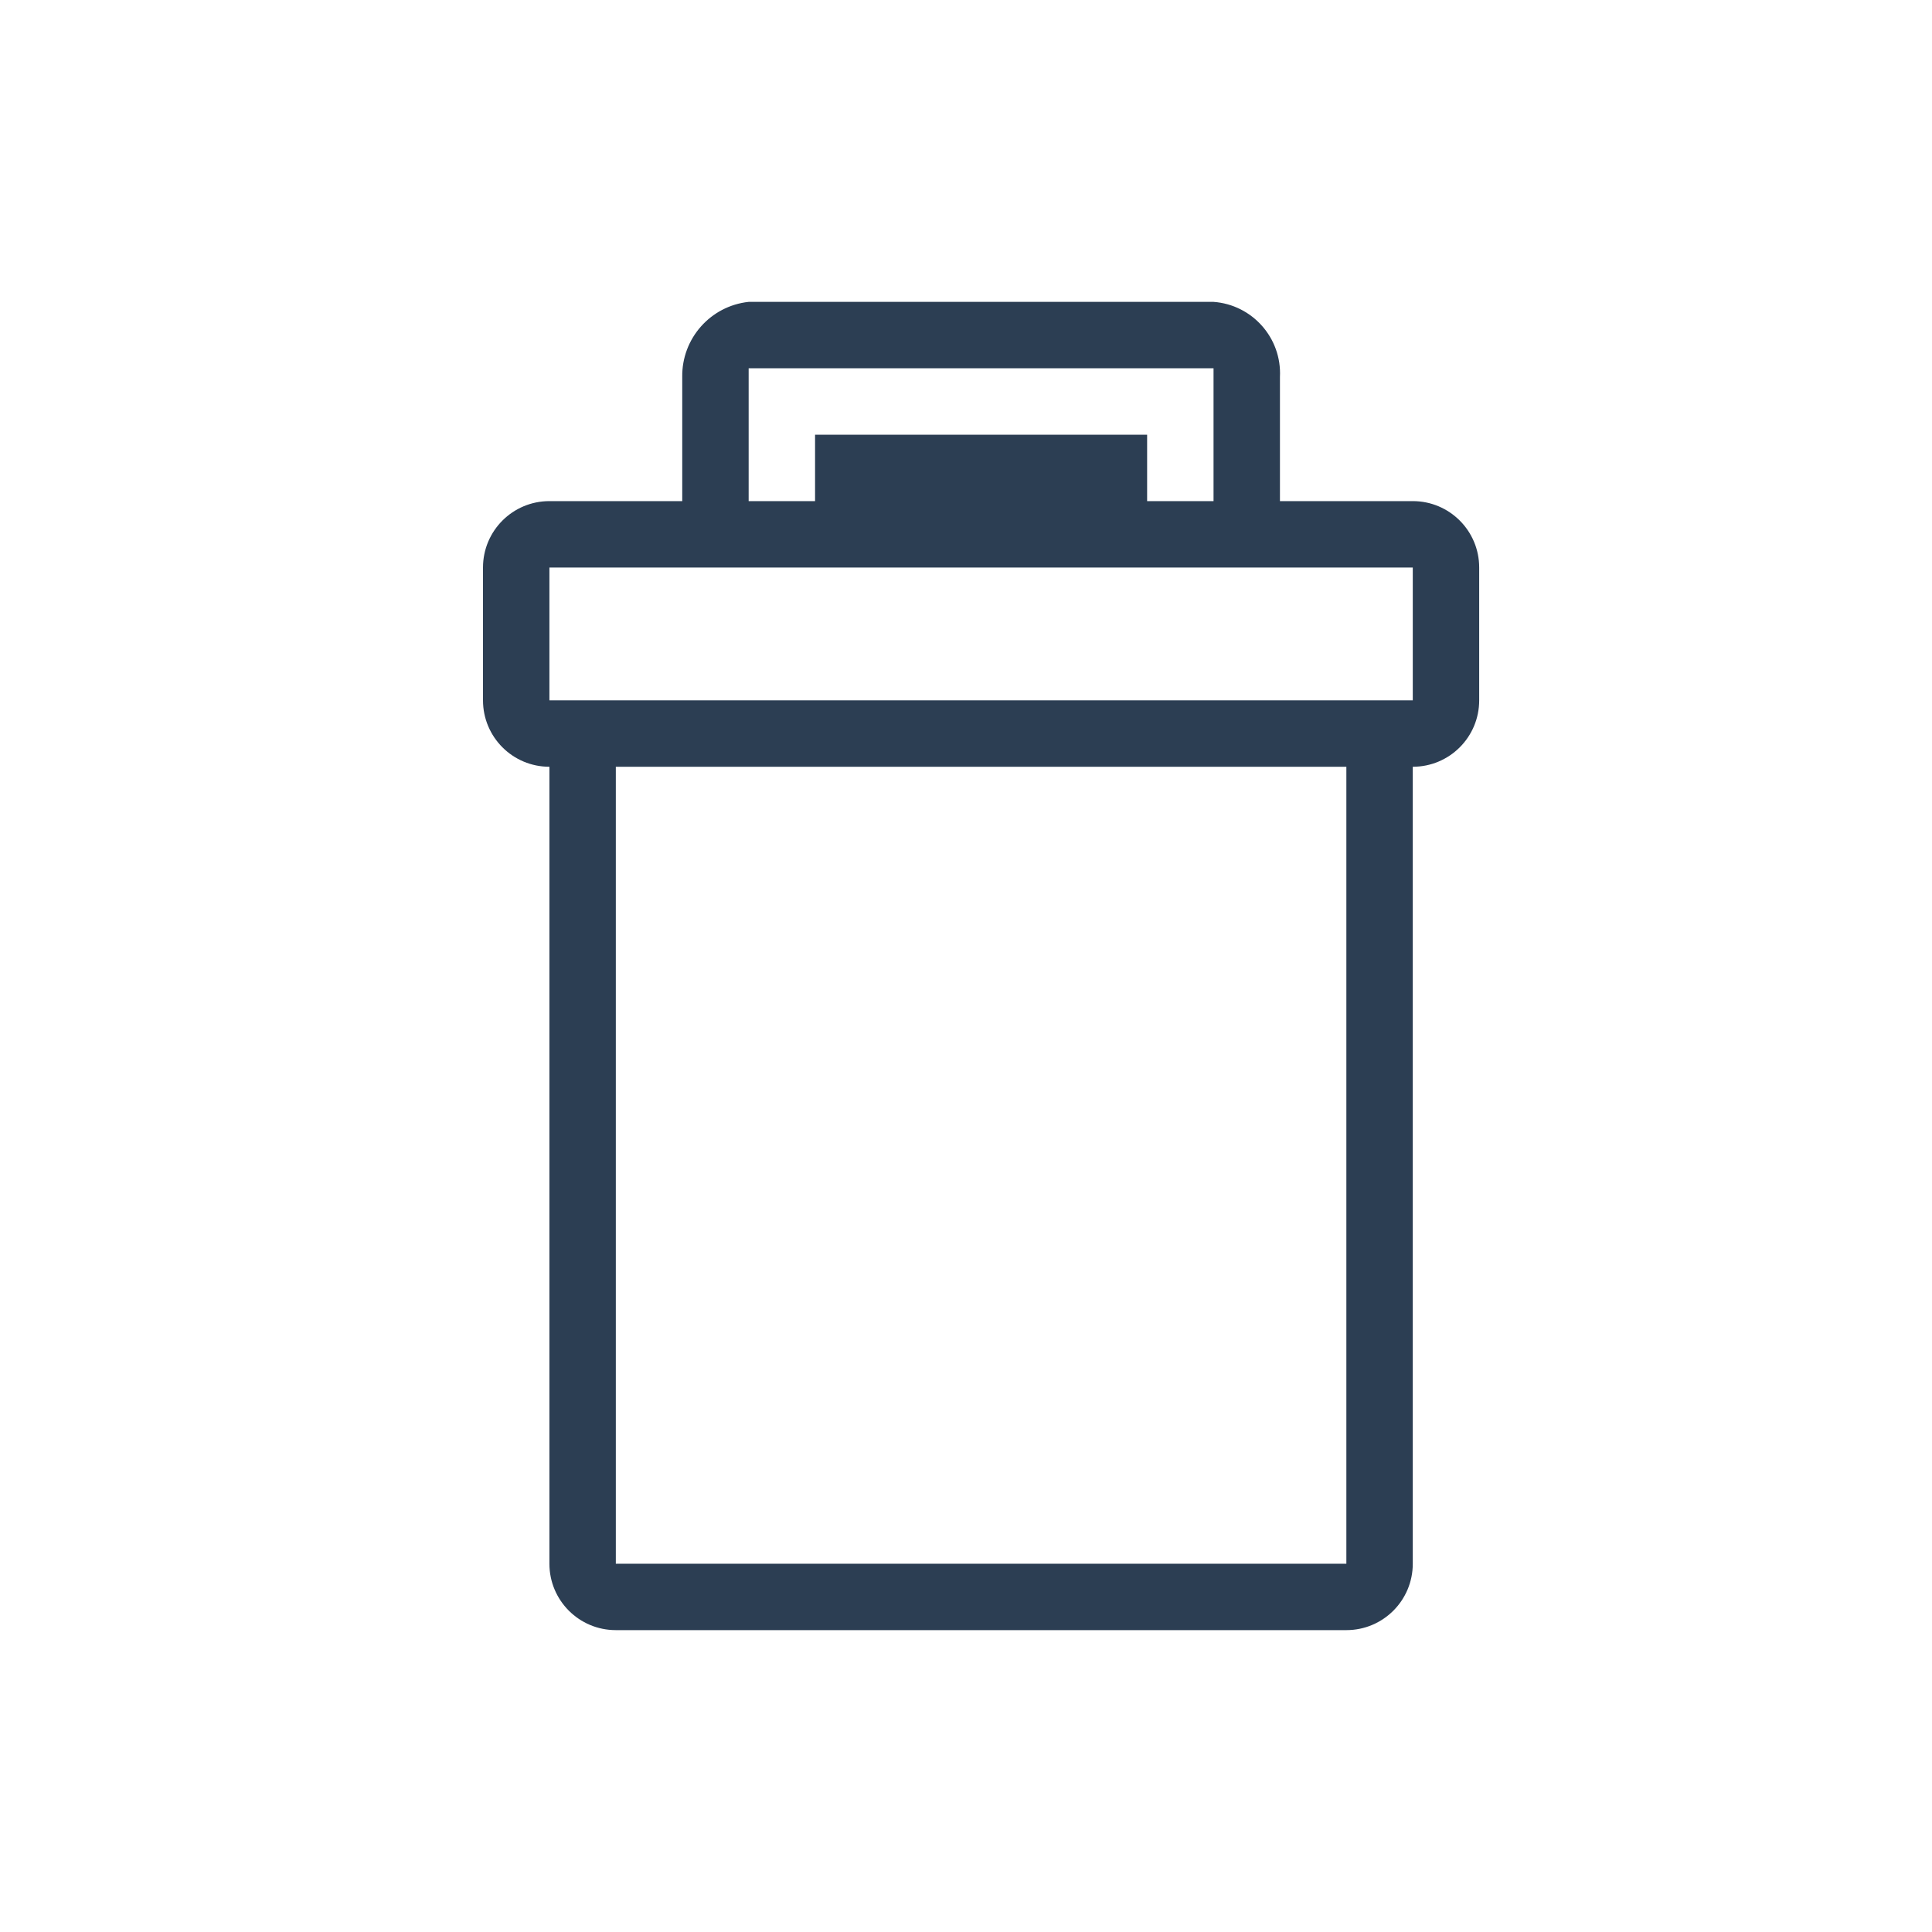 <?xml version="1.0" encoding="UTF-8"?>
<svg width="32px" height="32px" viewBox="0 0 32 32" version="1.1" xmlns="http://www.w3.org/2000/svg" xmlns:xlink="http://www.w3.org/1999/xlink">
    <!-- Generator: Sketch 54.1 (76490) - https://sketchapp.com -->
    <title>03-low-density/filter-query/trash-32</title>
    <desc>Created with Sketch.</desc>
    <defs>
        <path d="M15.4,3.3 L13.2,3.3 L13.2,1.243 C13.232,0.599 12.743,0.047 12.1,0 L4.4,0 C3.767,0.068 3.291,0.607 3.3,1.243 L3.3,3.3 L1.1,3.3 C0.492,3.3 0,3.792 0,4.4 L0,6.6 C0,7.208 0.492,7.7 1.1,7.7 L1.1,20.9 C1.1,21.508 1.592,22 2.2,22 L14.3,22 C14.908,22 15.4,21.508 15.4,20.9 L15.4,7.7 C16.008,7.7 16.5,7.208 16.5,6.6 L16.5,4.4 C16.5,3.792 16.008,3.3 15.4,3.3 Z M12.1,1.1 L12.1,3.3 L11,3.3 L11,2.2 L5.5,2.2 L5.5,3.3 L4.4,3.3 L4.4,1.1 L12.1,1.1 Z M14.3,20.9 L2.2,20.9 L2.2,7.7 L14.3,7.7 L14.3,20.9 Z M15.4,6.6 L1.1,6.6 L1.1,4.4 L15.4,4.4 L15.4,6.6 Z" id="path-1"></path>
    </defs>
    <g id="03-low-density/filter-query/trash-32" stroke="none" stroke-width="1" fill="none" fill-rule="evenodd">
        <g id="icon" transform="translate(8, 5)">
            <mask id="mask-2" fill="white">
                <use xlink:href="#path-1"></use>
            </mask>
            <use id="Mask" fill="#2C3E53" fill-rule="nonzero" xlink:href="#path-1"></use>
        </g>
    </g>
</svg>